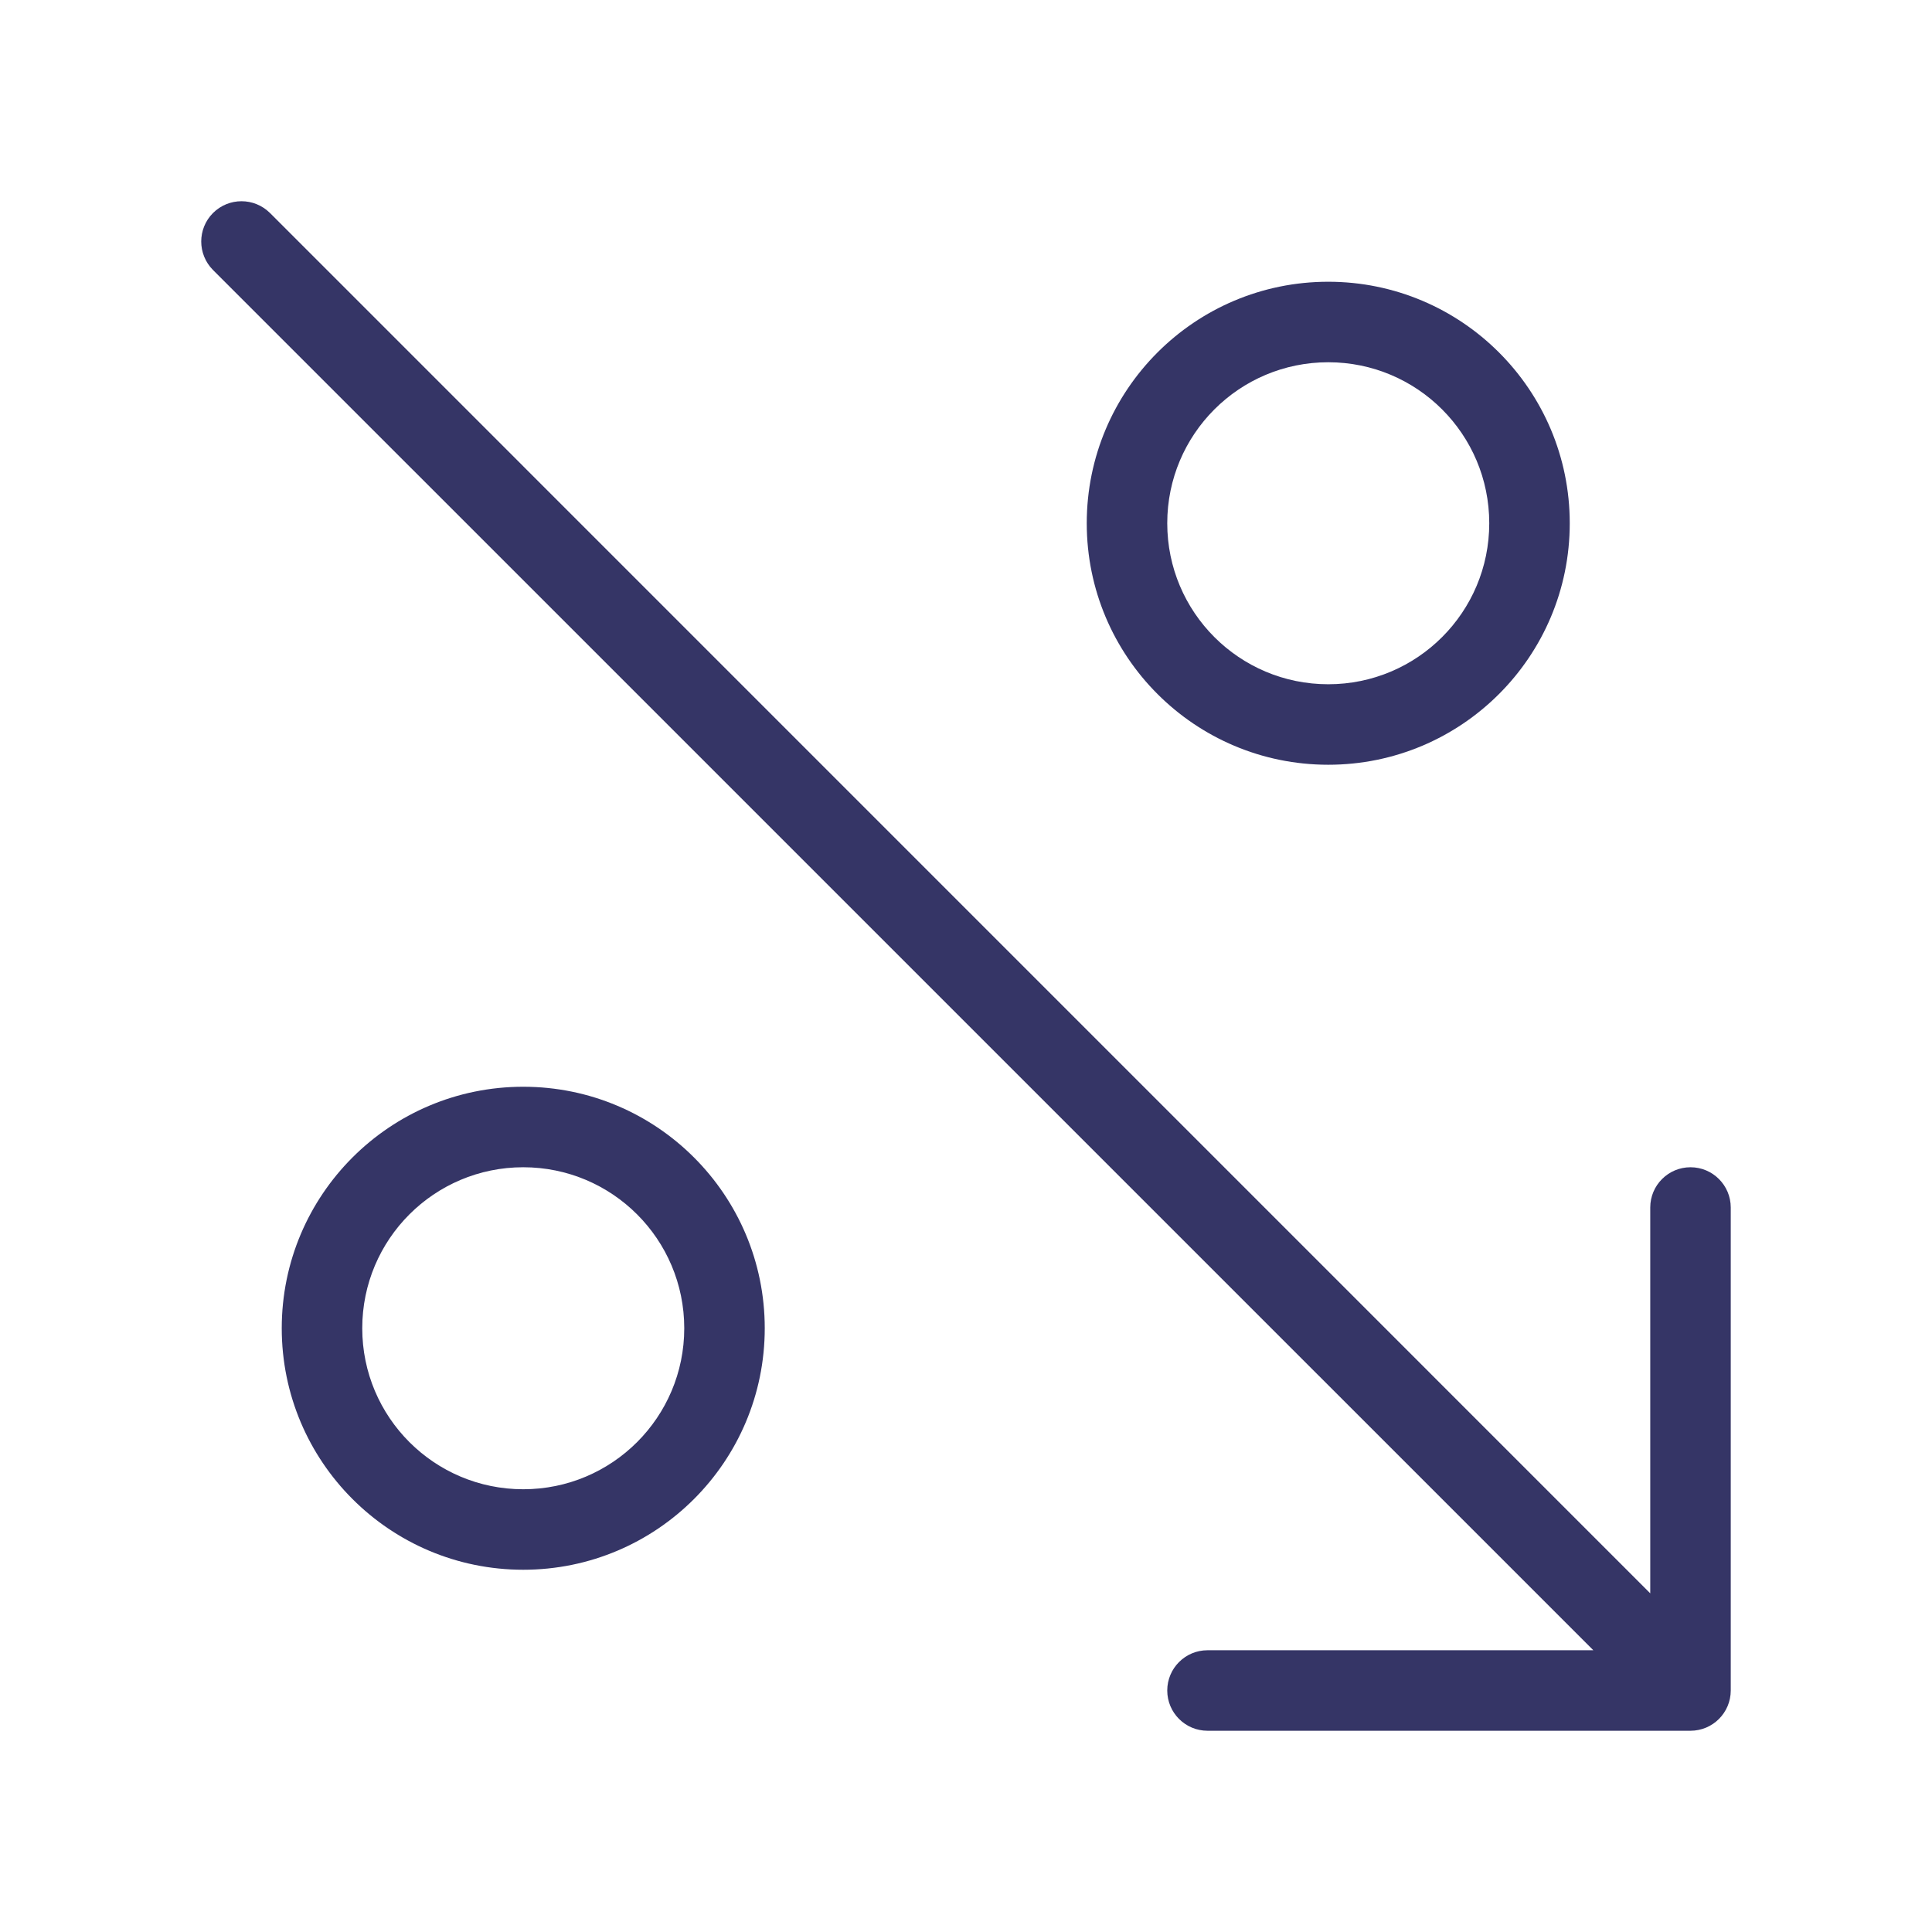 <svg width="24" height="24" viewBox="0 0 24 24" fill="none" xmlns="http://www.w3.org/2000/svg">
<path d="M21 21.5C21.276 21.5 21.5 21.276 21.5 21V15C21.5 14.724 21.276 14.5 21 14.5C20.724 14.5 20.5 14.724 20.5 15V19.793L3.354 2.646C3.158 2.451 2.842 2.451 2.646 2.646C2.451 2.842 2.451 3.158 2.646 3.354L19.793 20.5H15C14.724 20.5 14.5 20.724 14.5 21C14.5 21.276 14.724 21.5 15 21.5H21Z" fill="#353566"/>
<path fill-rule="evenodd" clip-rule="evenodd" d="M16.5 3.5C18.157 3.5 19.5 4.843 19.5 6.5C19.5 8.157 18.157 9.5 16.5 9.5C14.843 9.5 13.5 8.157 13.5 6.5C13.5 4.843 14.843 3.5 16.5 3.5ZM18.5 6.5C18.5 5.395 17.605 4.5 16.5 4.5C15.395 4.5 14.5 5.395 14.5 6.5C14.5 7.605 15.395 8.5 16.5 8.5C17.605 8.5 18.5 7.605 18.5 6.5Z" fill="#353566"/>
<path fill-rule="evenodd" clip-rule="evenodd" d="M9.5 16.5C9.5 14.843 8.157 13.5 6.5 13.5C4.843 13.5 3.5 14.843 3.5 16.5C3.5 18.157 4.843 19.5 6.5 19.5C8.157 19.5 9.5 18.157 9.5 16.5ZM6.5 14.5C7.605 14.5 8.5 15.395 8.5 16.5C8.5 17.605 7.605 18.5 6.5 18.5C5.395 18.5 4.5 17.605 4.5 16.5C4.5 15.395 5.395 14.5 6.5 14.5Z" fill="#353566"/>
</svg>

